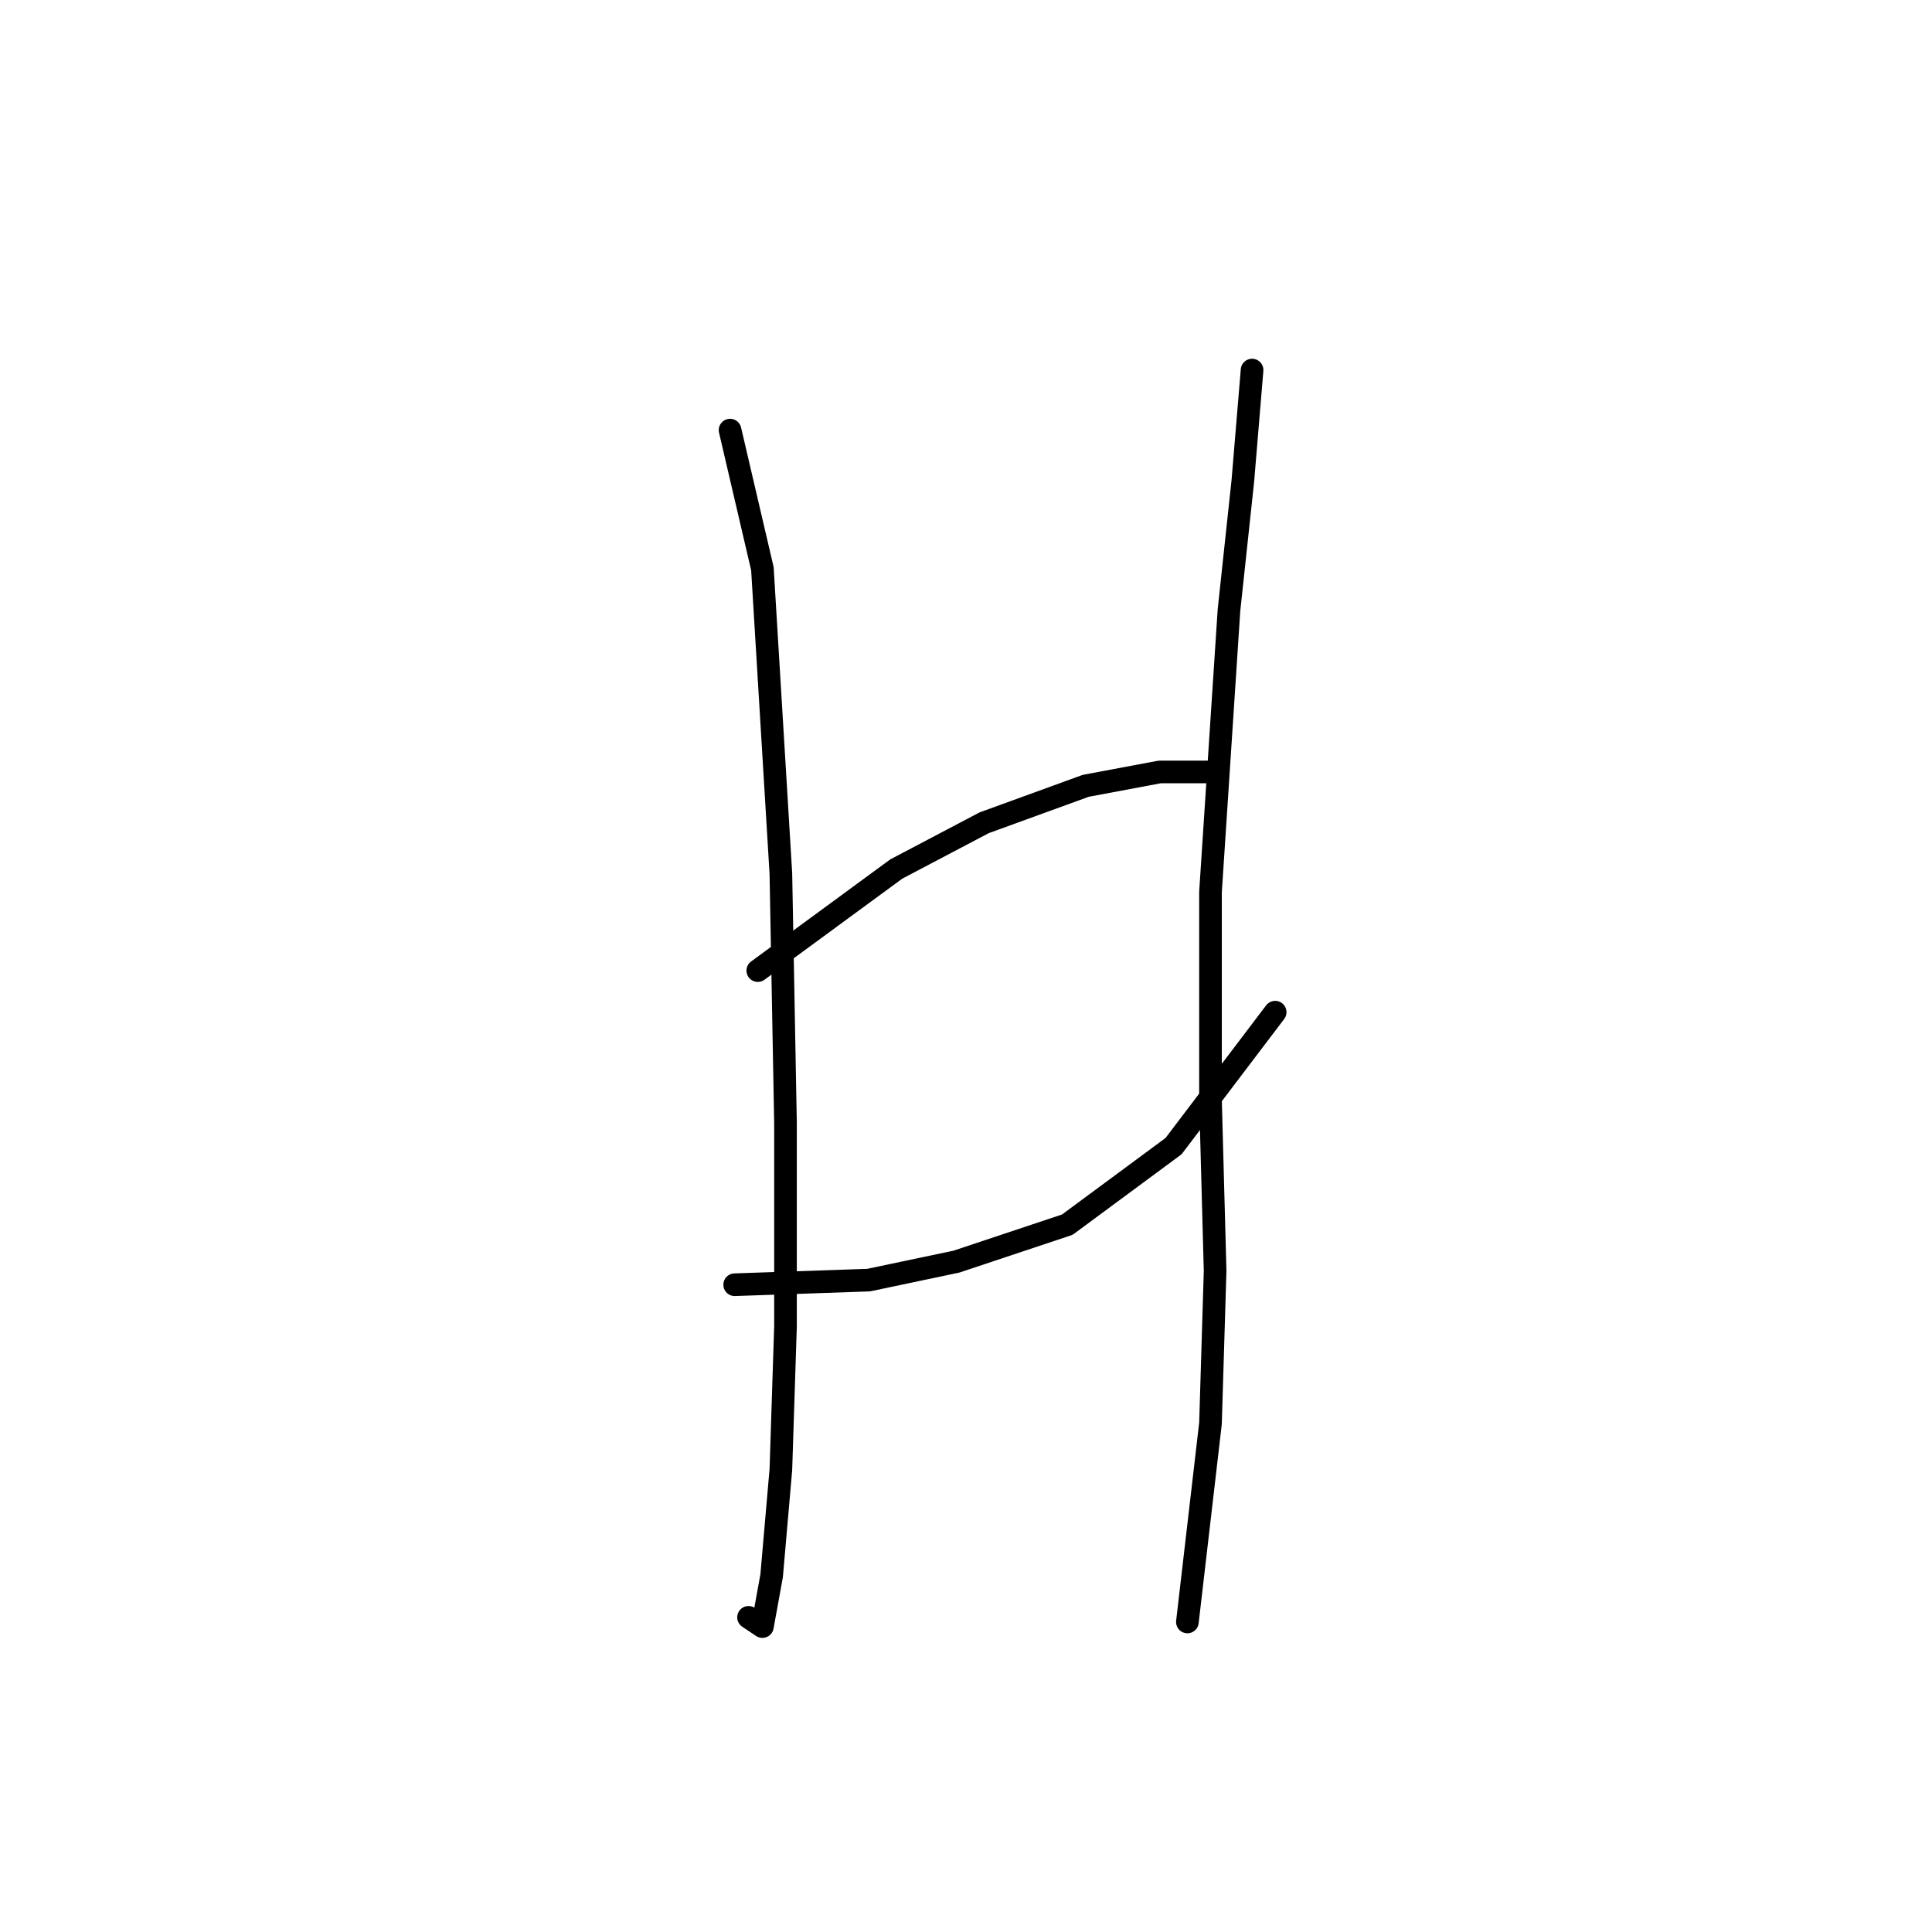 <?xml version="1.0" standalone="no"?>
    <svg width="256" height="256" xmlns="http://www.w3.org/2000/svg" version="1.1">
    <polyline stroke="black" stroke-width="3" stroke-linecap="round" fill="transparent" stroke-linejoin="round" points="96.737 56.992 101.022 75.356 103.47 115.755 104.082 148.809 104.082 175.742 103.47 194.718 102.246 208.796 101.022 215.53 99.186 214.305 99.186 214.305 " />
        <polyline stroke="black" stroke-width="3" stroke-linecap="round" fill="transparent" stroke-linejoin="round" points="100.41 128.61 118.773 115.143 130.403 109.022 143.87 104.125 153.664 102.289 160.397 102.289 160.397 102.289 " />
        <polyline stroke="black" stroke-width="3" stroke-linecap="round" fill="transparent" stroke-linejoin="round" points="97.349 170.233 115.1 169.621 126.731 167.173 141.421 162.276 155.5 151.87 168.966 134.119 168.966 134.119 " />
        <polyline stroke="black" stroke-width="3" stroke-linecap="round" fill="transparent" stroke-linejoin="round" points="165.906 49.035 164.682 63.726 162.845 80.865 160.397 118.204 160.397 145.749 161.009 168.397 160.397 188.597 157.336 214.918 157.336 214.918 " />
        </svg>